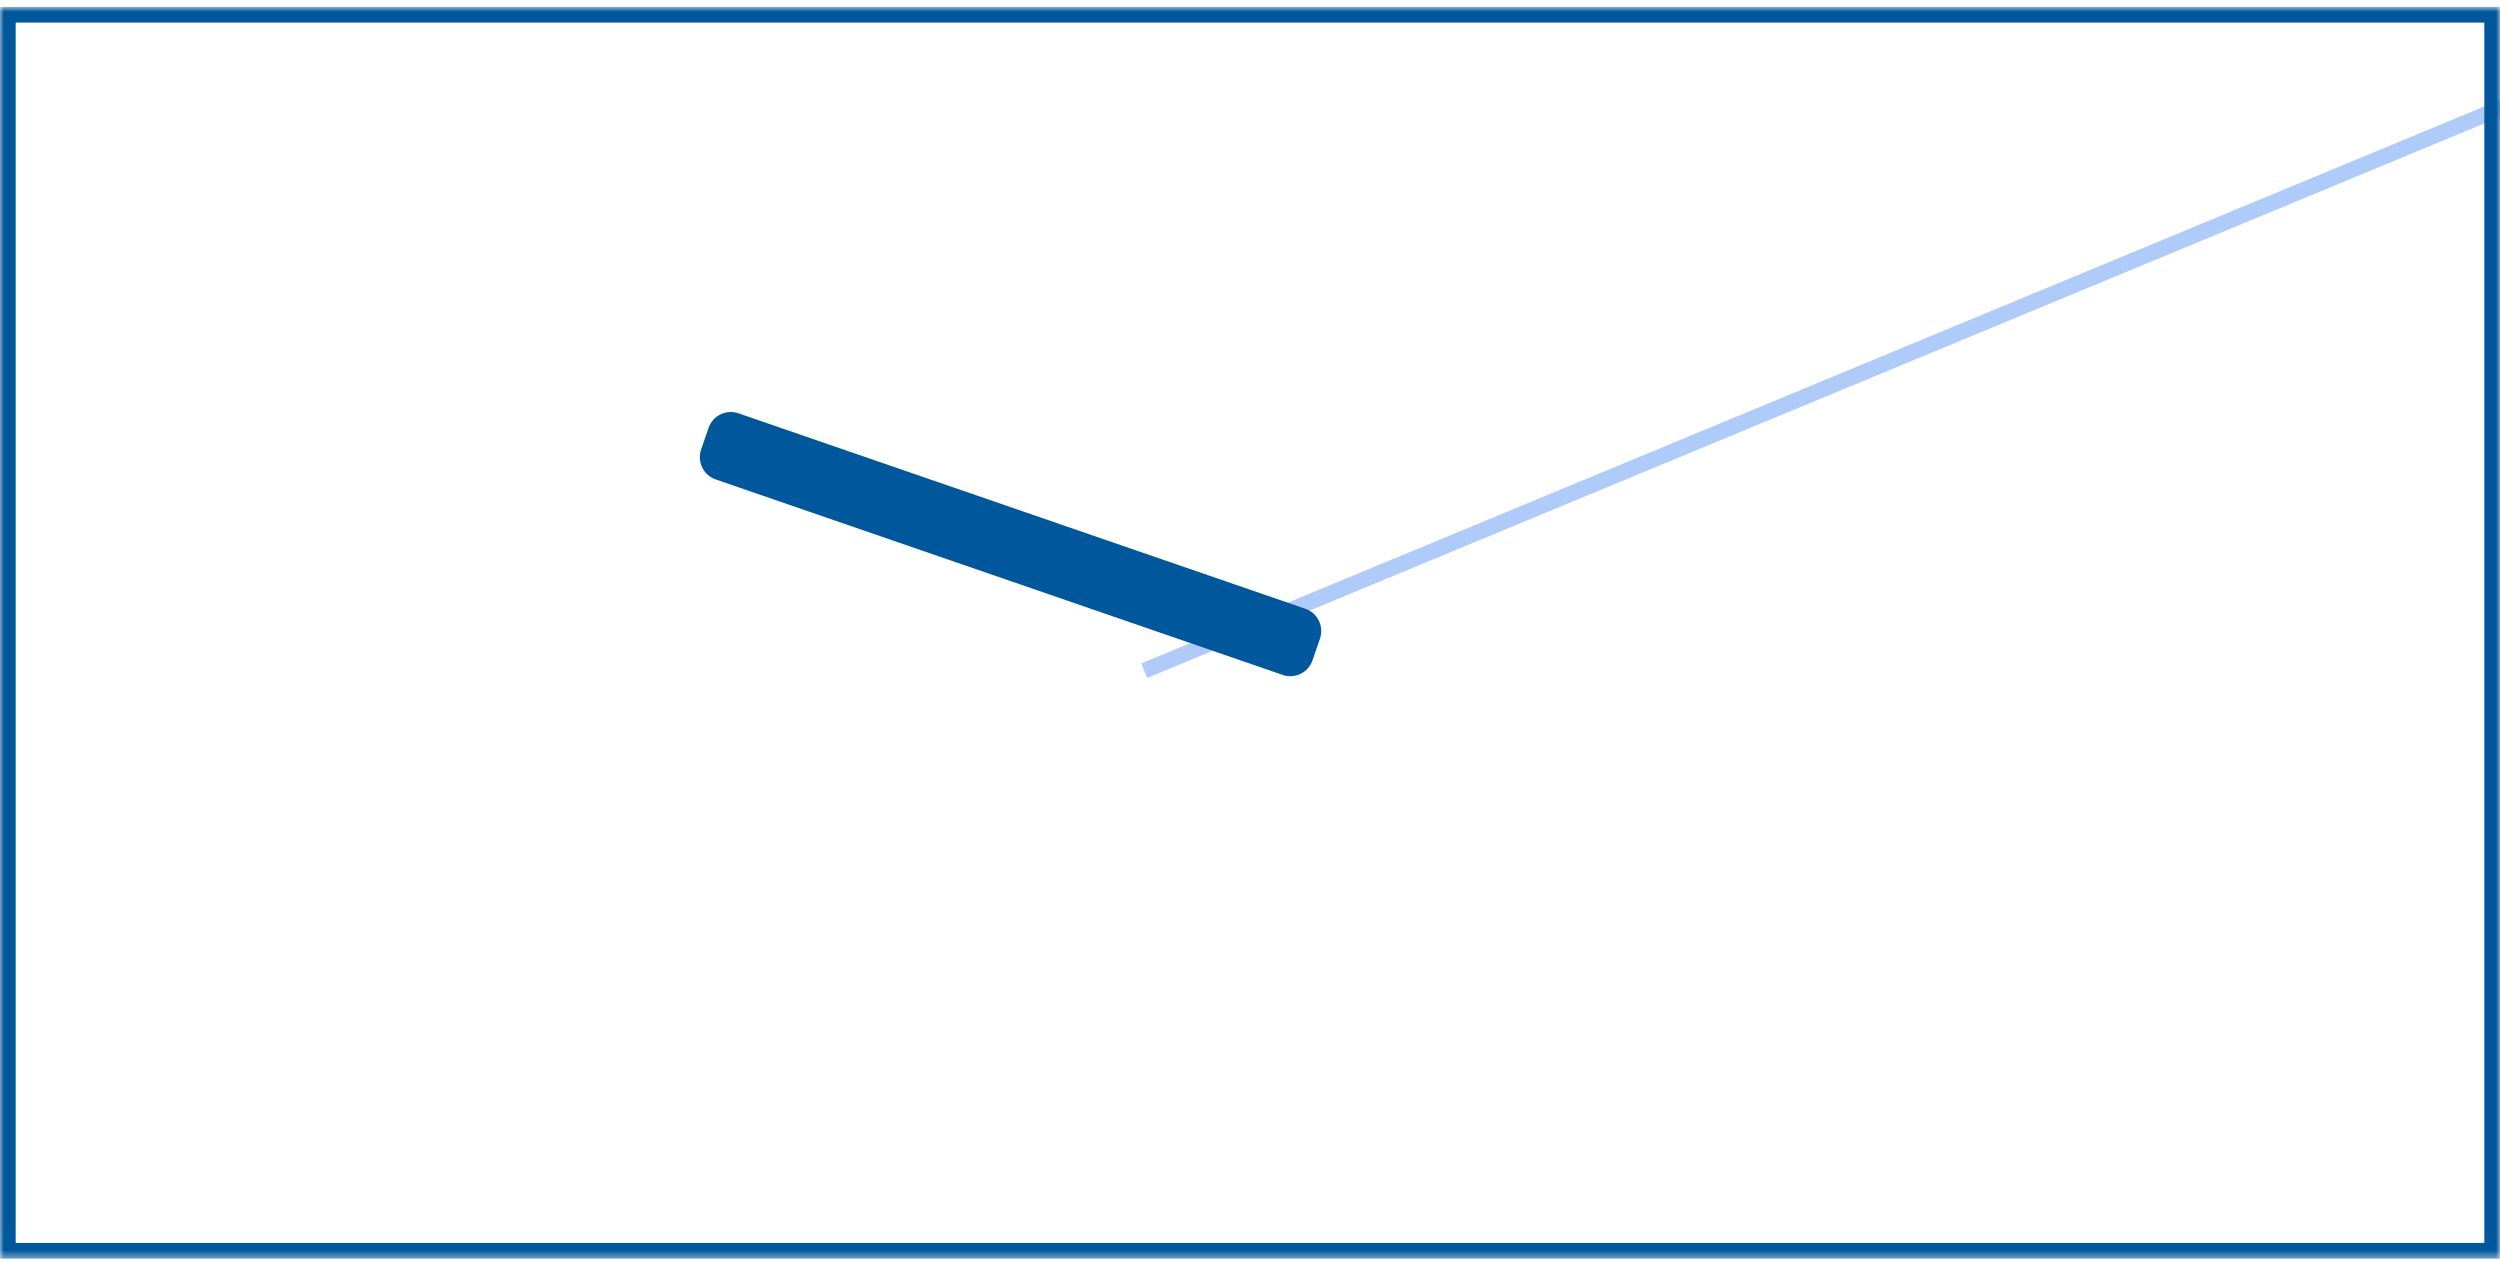 <svg xmlns="http://www.w3.org/2000/svg" xmlns:xlink="http://www.w3.org/1999/xlink" width="319" height="161"><defs><path id="a" d="M0 .88h319V160.602H0z"/></defs><g fill="none" fill-rule="evenodd"><mask id="b" fill="#fff"><use xlink:href="#a"/></mask><g mask="url(#b)"><path stroke="#AECBFA" stroke-linecap="square" stroke-width="2" d="M146.925 85.199l176.43-73.168"/><path fill="#01579B" d="M94.224 52.74l72.341 24.941c1.565.542 2.397 2.248 1.861 3.815l-.95 2.762c-.537 1.568-2.244 2.401-3.81 1.862-.001-0-.001-.001-.001-.003L91.323 61.176c-1.565-.542-2.397-2.248-1.861-3.815l.95-2.762c.537-1.568 2.244-2.401 3.81-1.862.001 0.0.001.001.001.003z"/></g><path stroke="#01579B" stroke-width="2" d="M1 1.88V159.602h317V1.88H1z" mask="url(#b)"/></g></svg>